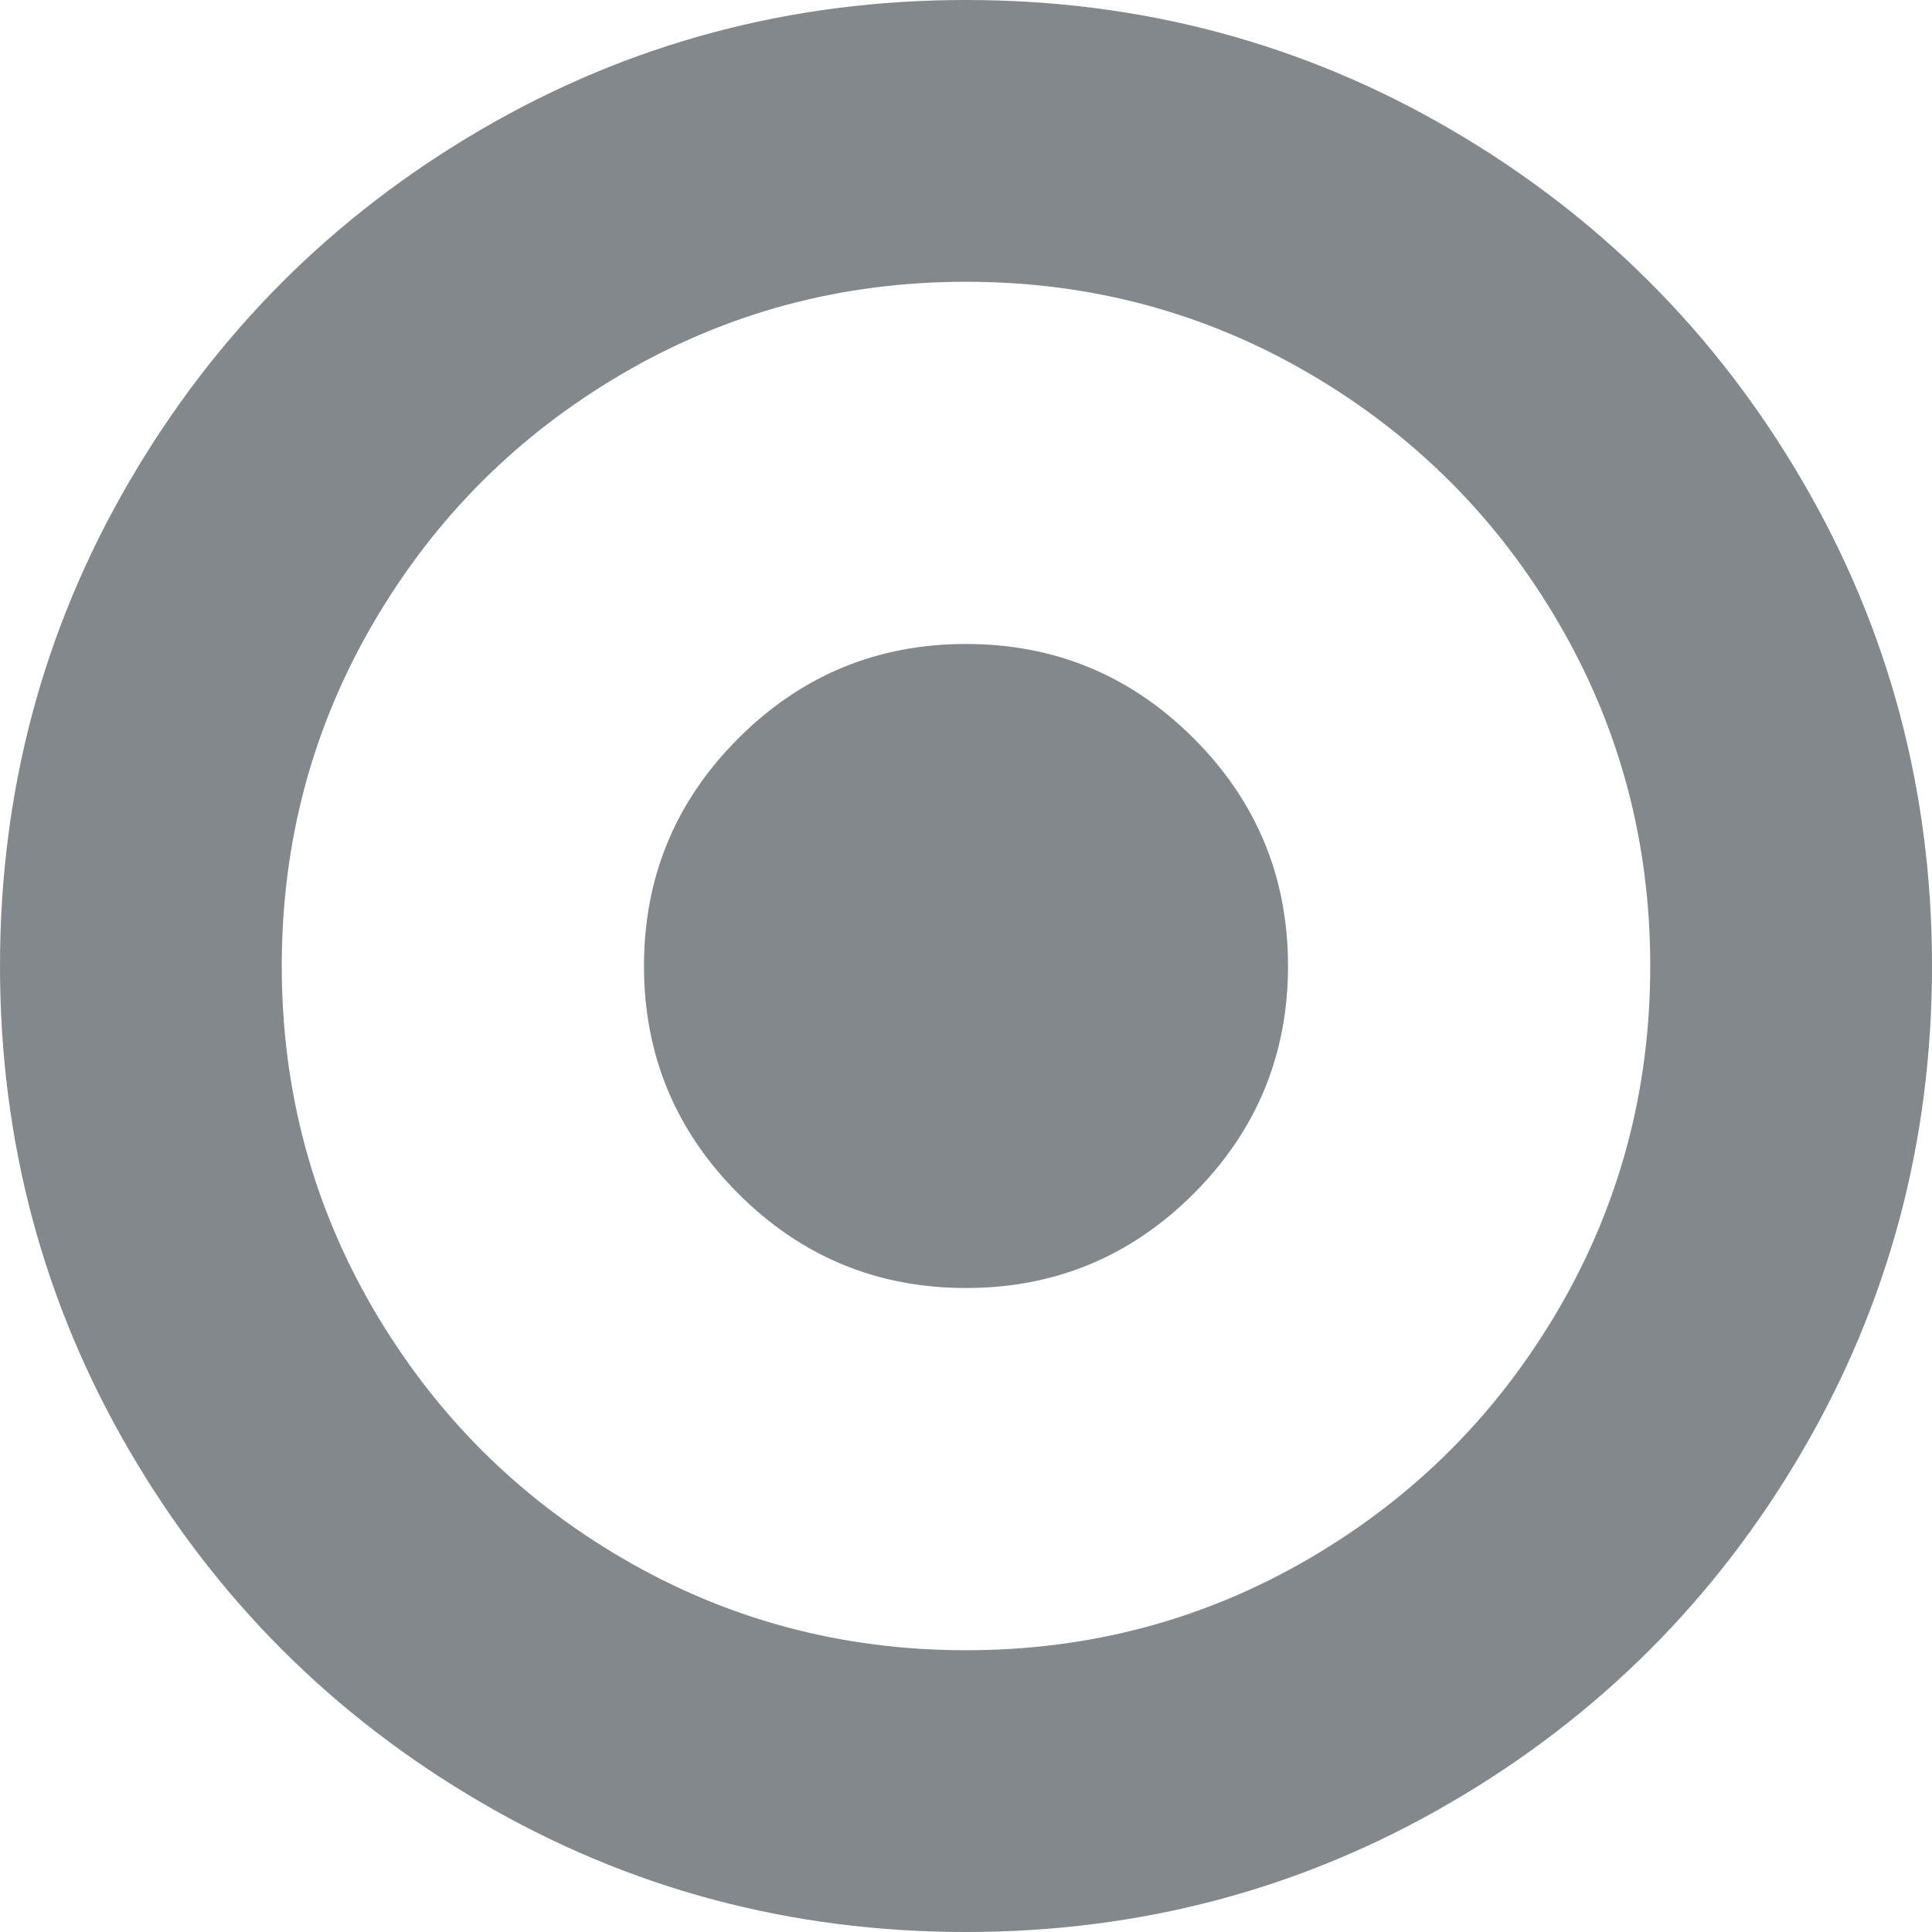 ﻿<?xml version="1.0" encoding="utf-8"?>
<svg version="1.1" xmlns:xlink="http://www.w3.org/1999/xlink" width="37px" height="37px" xmlns="http://www.w3.org/2000/svg">
  <g transform="matrix(1 0 0 1 -579 -376 )">
    <path d="M 22.86 14.14  C 24.064 15.344  24.667 16.798  24.667 18.5  C 24.667 20.202  24.064 21.656  22.86 22.86  C 21.656 24.064  20.202 24.667  18.5 24.667  C 16.798 24.667  15.344 24.064  14.14 22.86  C 12.936 21.656  12.333 20.202  12.333 18.5  C 12.333 16.798  12.936 15.344  14.14 14.14  C 15.344 12.936  16.798 12.333  18.5 12.333  C 20.202 12.333  21.656 12.936  22.86 14.14  Z M 25.076 7.154  C 23.069 5.982  20.877 5.396  18.5 5.396  C 16.123 5.396  13.931 5.982  11.924 7.154  C 9.916 8.327  8.327 9.916  7.154 11.924  C 5.982 13.931  5.396 16.123  5.396 18.5  C 5.396 20.877  5.982 23.069  7.154 25.076  C 8.327 27.084  9.916 28.673  11.924 29.846  C 13.931 31.018  16.123 31.604  18.5 31.604  C 20.877 31.604  23.069 31.018  25.076 29.846  C 27.084 28.673  28.673 27.084  29.846 25.076  C 31.018 23.069  31.604 20.877  31.604 18.5  C 31.604 16.123  31.018 13.931  29.846 11.924  C 28.673 9.916  27.084 8.327  25.076 7.154  Z M 34.519 9.214  C 36.173 12.048  37 15.144  37 18.5  C 37 21.856  36.173 24.952  34.519 27.786  C 32.865 30.621  30.621 32.865  27.786 34.519  C 24.952 36.173  21.856 37  18.5 37  C 15.144 37  12.048 36.173  9.214 34.519  C 6.379 32.865  4.135 30.621  2.481 27.786  C 0.827 24.952  0 21.856  0 18.5  C 0 15.144  0.827 12.048  2.481 9.214  C 4.135 6.379  6.379 4.135  9.214 2.481  C 12.048 0.827  15.144 0  18.5 0  C 21.856 0  24.952 0.827  27.786 2.481  C 30.621 4.135  32.865 6.379  34.519 9.214  Z " fill-rule="nonzero" fill="#83888d" stroke="none" transform="matrix(1 0 0 1 579 376 )" />
  </g>
</svg>